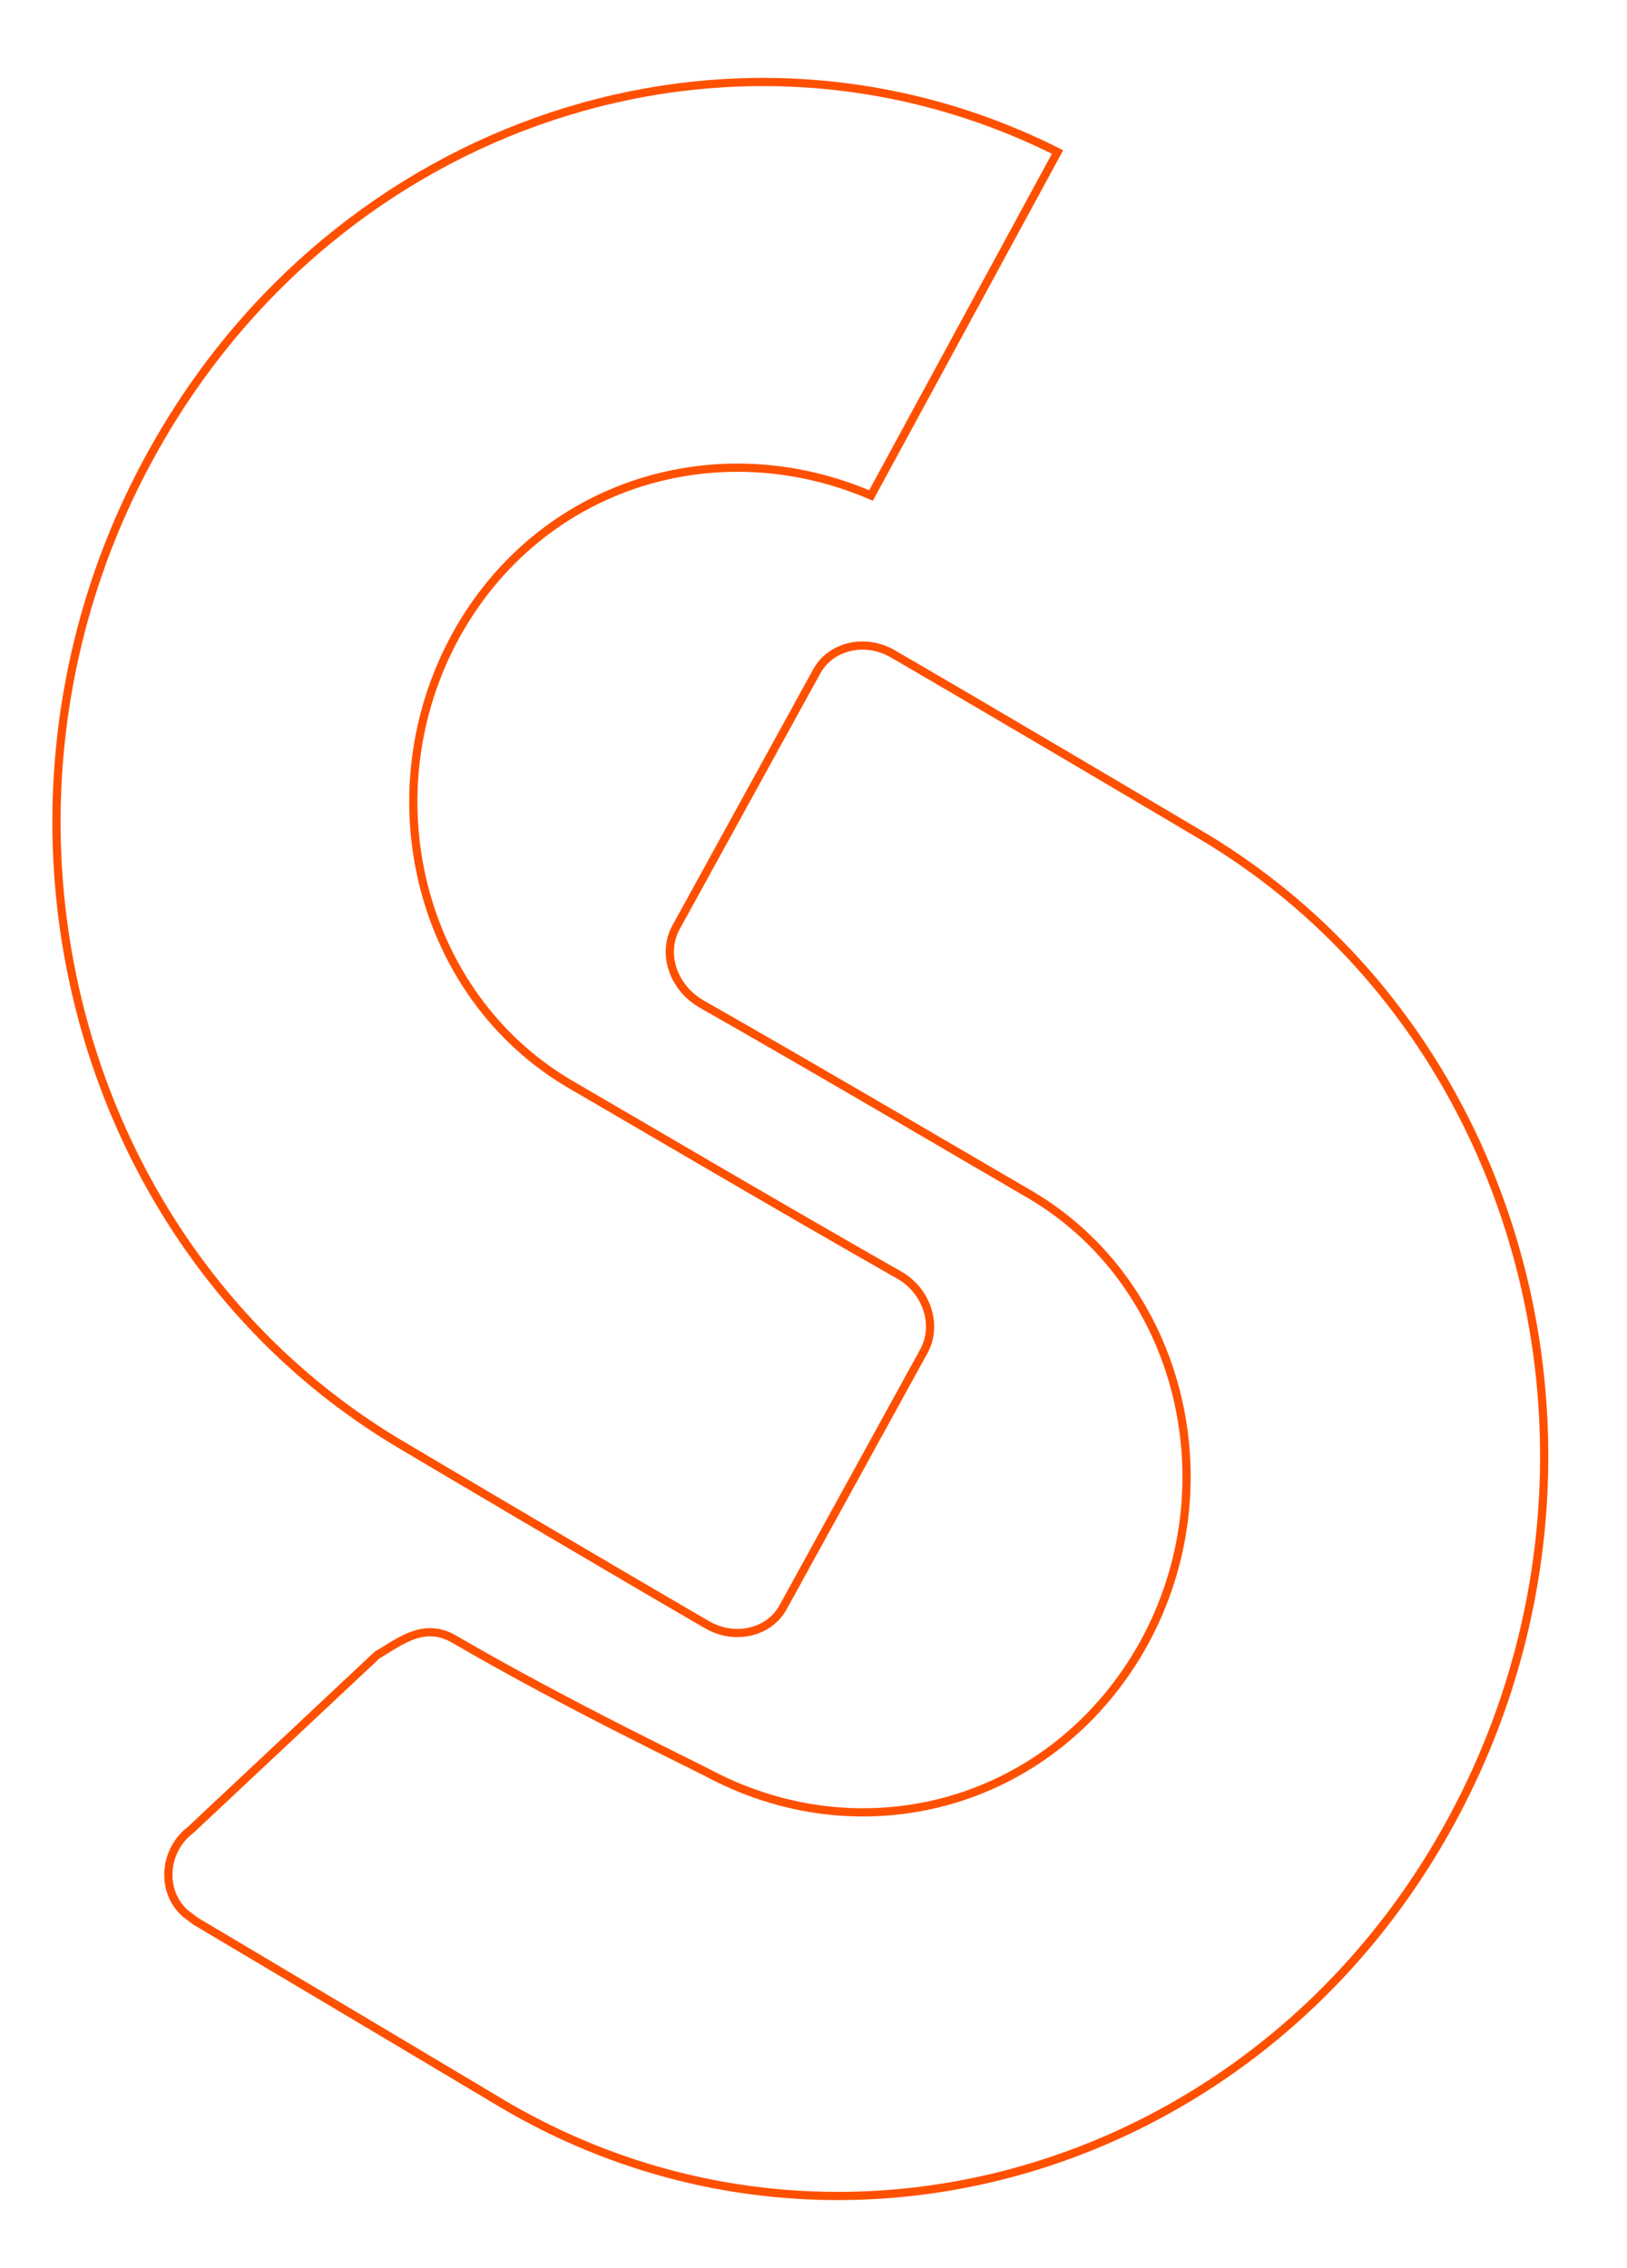 <?xml version="1.0" encoding="utf-8"?>
<!-- Generator: Adobe Illustrator 21.1.0, SVG Export Plug-In . SVG Version: 6.00 Build 0)  -->
<svg version="1.1" id="Layer_1" xmlns="http://www.w3.org/2000/svg" xmlns:xlink="http://www.w3.org/1999/xlink" x="0px" y="0px"
	 viewBox="0 0 198 276" style="enable-background:new 0 0 198 276;" xml:space="preserve">
<style type="text/css">
	.st0{fill:none;stroke:#FF5000;stroke-miterlimit:10;}
</style>
<g>
	<g>
		<g id="layer1_1_">
			<path class="st0" d="M61.1,256c-1.5-0.9-25.5-15.2-37.3-22.2c-0.4-0.3-0.8-0.6-1.2-0.9c-3.1-2.7-2.7-7.7,0.6-10.2l22.6-21.2
				c0.1-0.1,0.2-0.2,0.3-0.2c2.8-1.7,5.6-3.9,9.2-1.8c13.9,8.1,29.7,15.6,31.3,16.5c19.1,9.9,41.9,3.3,52.6-16
				c10.6-19.3,4.5-43.8-13.8-54.6c-1.6-0.9-25.9-15.2-40-23.2c-3.5-2-4.9-6.2-3.1-9.4l17.1-31.1c1.7-3.1,5.9-4.1,9.3-2.1
				c11.9,6.9,35.9,21.1,37.4,22c40.2,23.8,53.8,77.7,30.3,120.4C153,264.6,101.3,279.8,61.1,256z"/>
		</g>
	</g>
</g>
<g>
	<g>
		<g>
			<g id="layer1_34_">
				<path class="st0" d="M112.4,164.5l-17.1,31.1c-1.7,3.1-5.9,4.1-9.3,2.1c-11.9-6.9-35.9-21.1-37.4-22
					C8.5,151.8-5.1,97.9,18.4,55.3C40.9,14.4,89.3-1.3,128.7,18.5L106,60.3c-18.6-8-40.2-1.6-50.5,17c-10.6,19.3-4.5,43.8,13.8,54.6
					c1.6,0.9,25.9,15.2,40,23.2C112.8,157,114.2,161.3,112.4,164.5z"/>
			</g>
		</g>
	</g>
</g>
</svg>
